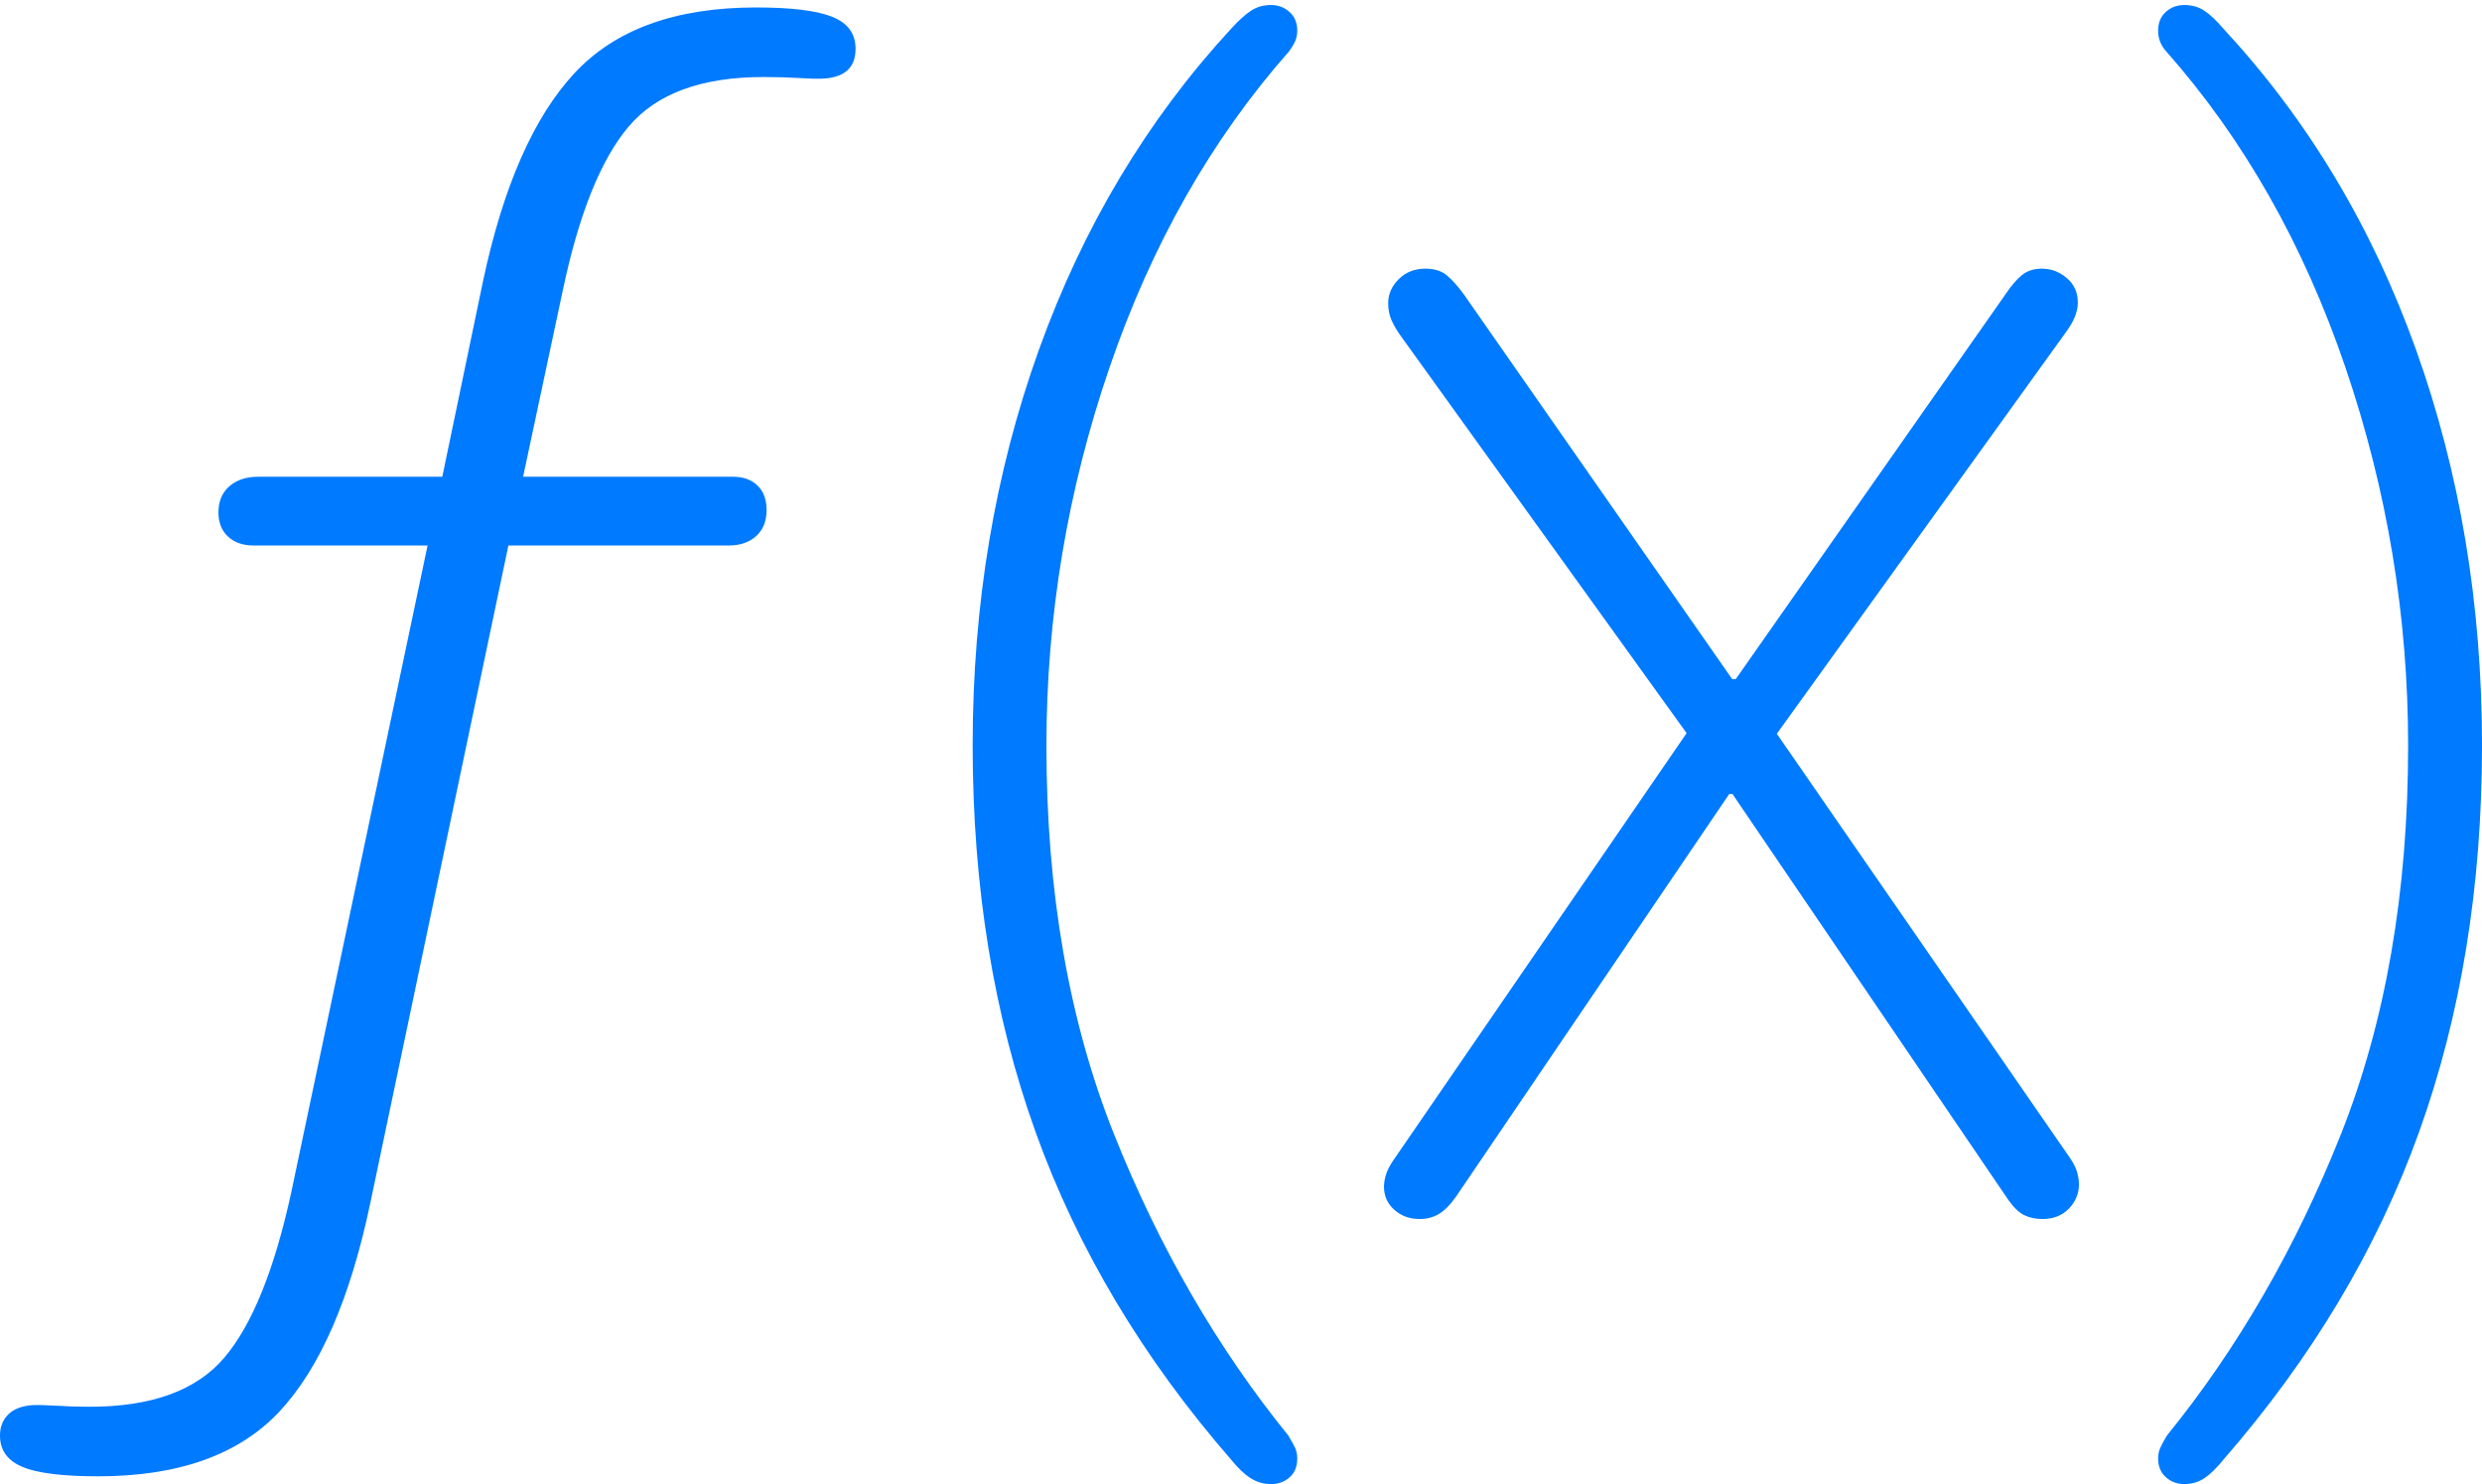 <?xml version="1.0" encoding="UTF-8"?>
<!--Generator: Apple Native CoreSVG 175-->
<!DOCTYPE svg
PUBLIC "-//W3C//DTD SVG 1.1//EN"
       "http://www.w3.org/Graphics/SVG/1.1/DTD/svg11.dtd">
<svg version="1.1" xmlns="http://www.w3.org/2000/svg" xmlns:xlink="http://www.w3.org/1999/xlink" width="24.293" height="14.528">
 <g>
  <rect height="14.528" opacity="0" width="24.293" x="0" y="0"/>
  <path d="M0.96 14.452Q2.142 14.452 2.735 13.818Q3.329 13.183 3.624 11.779L4.976 5.34L7.13 5.34Q7.3 5.34 7.401 5.248Q7.503 5.157 7.503 4.992Q7.503 4.839 7.414 4.753Q7.326 4.667 7.174 4.667L5.12 4.667L5.506 2.854Q5.743 1.722 6.154 1.238Q6.564 0.754 7.473 0.754Q7.65 0.754 7.806 0.763Q7.963 0.773 8.044 0.77Q8.374 0.758 8.374 0.477Q8.374 0.257 8.147 0.165Q7.92 0.073 7.4 0.073Q6.221 0.073 5.623 0.716Q5.025 1.359 4.729 2.746L4.329 4.667L2.527 4.667Q2.351 4.667 2.244 4.761Q2.138 4.855 2.138 5.015Q2.138 5.166 2.232 5.253Q2.325 5.34 2.484 5.34L4.185 5.34L2.851 11.671Q2.603 12.811 2.195 13.291Q1.787 13.771 0.879 13.771Q0.708 13.771 0.556 13.761Q0.403 13.752 0.321 13.755Q0.162 13.766 0.081 13.846Q0 13.926 0 14.053Q0 14.268 0.22 14.36Q0.439 14.452 0.96 14.452ZM12.44 14.528Q12.546 14.528 12.621 14.463Q12.697 14.398 12.697 14.277Q12.697 14.219 12.675 14.171Q12.652 14.123 12.609 14.052Q11.57 12.77 10.906 11.109Q10.242 9.447 10.242 7.3Q10.242 5.4 10.86 3.596Q11.478 1.793 12.616 0.504Q12.652 0.456 12.675 0.407Q12.697 0.358 12.697 0.3Q12.697 0.185 12.621 0.117Q12.546 0.049 12.44 0.049Q12.332 0.049 12.249 0.102Q12.165 0.155 12.05 0.281Q10.82 1.614 10.17 3.42Q9.52 5.226 9.52 7.297Q9.52 9.368 10.136 11.082Q10.752 12.797 12.05 14.289Q12.151 14.414 12.242 14.471Q12.332 14.528 12.44 14.528ZM13.893 11.933Q14.001 11.933 14.083 11.884Q14.165 11.836 14.252 11.713L16.925 7.773L16.957 7.773L19.658 11.748Q19.738 11.861 19.816 11.897Q19.893 11.933 19.991 11.933Q20.153 11.933 20.251 11.83Q20.348 11.728 20.348 11.594Q20.348 11.539 20.33 11.475Q20.312 11.412 20.264 11.341L17.391 7.183L20.222 3.25Q20.337 3.094 20.337 2.963Q20.337 2.812 20.228 2.721Q20.12 2.63 19.986 2.63Q19.869 2.63 19.791 2.692Q19.713 2.755 19.626 2.885L16.989 6.648L16.954 6.648L14.328 2.882Q14.238 2.759 14.159 2.694Q14.081 2.63 13.952 2.63Q13.793 2.63 13.69 2.733Q13.587 2.836 13.587 2.967Q13.587 3.062 13.621 3.137Q13.655 3.212 13.711 3.29L16.508 7.177L13.642 11.352Q13.586 11.432 13.566 11.497Q13.546 11.562 13.546 11.617Q13.546 11.753 13.647 11.843Q13.748 11.933 13.893 11.933ZM21.38 14.528Q21.488 14.528 21.575 14.471Q21.661 14.414 21.762 14.289Q23.061 12.797 23.677 11.082Q24.293 9.368 24.293 7.297Q24.293 5.226 23.646 3.42Q22.999 1.614 21.762 0.281Q21.654 0.155 21.571 0.102Q21.488 0.049 21.38 0.049Q21.273 0.049 21.198 0.117Q21.123 0.185 21.123 0.3Q21.123 0.358 21.142 0.407Q21.16 0.456 21.203 0.504Q22.342 1.793 22.956 3.596Q23.57 5.4 23.57 7.3Q23.57 9.447 22.91 11.109Q22.249 12.77 21.21 14.052Q21.167 14.123 21.145 14.171Q21.123 14.219 21.123 14.277Q21.123 14.392 21.198 14.46Q21.273 14.528 21.38 14.528Z" fill="#007aff"/>
 </g>
</svg>
